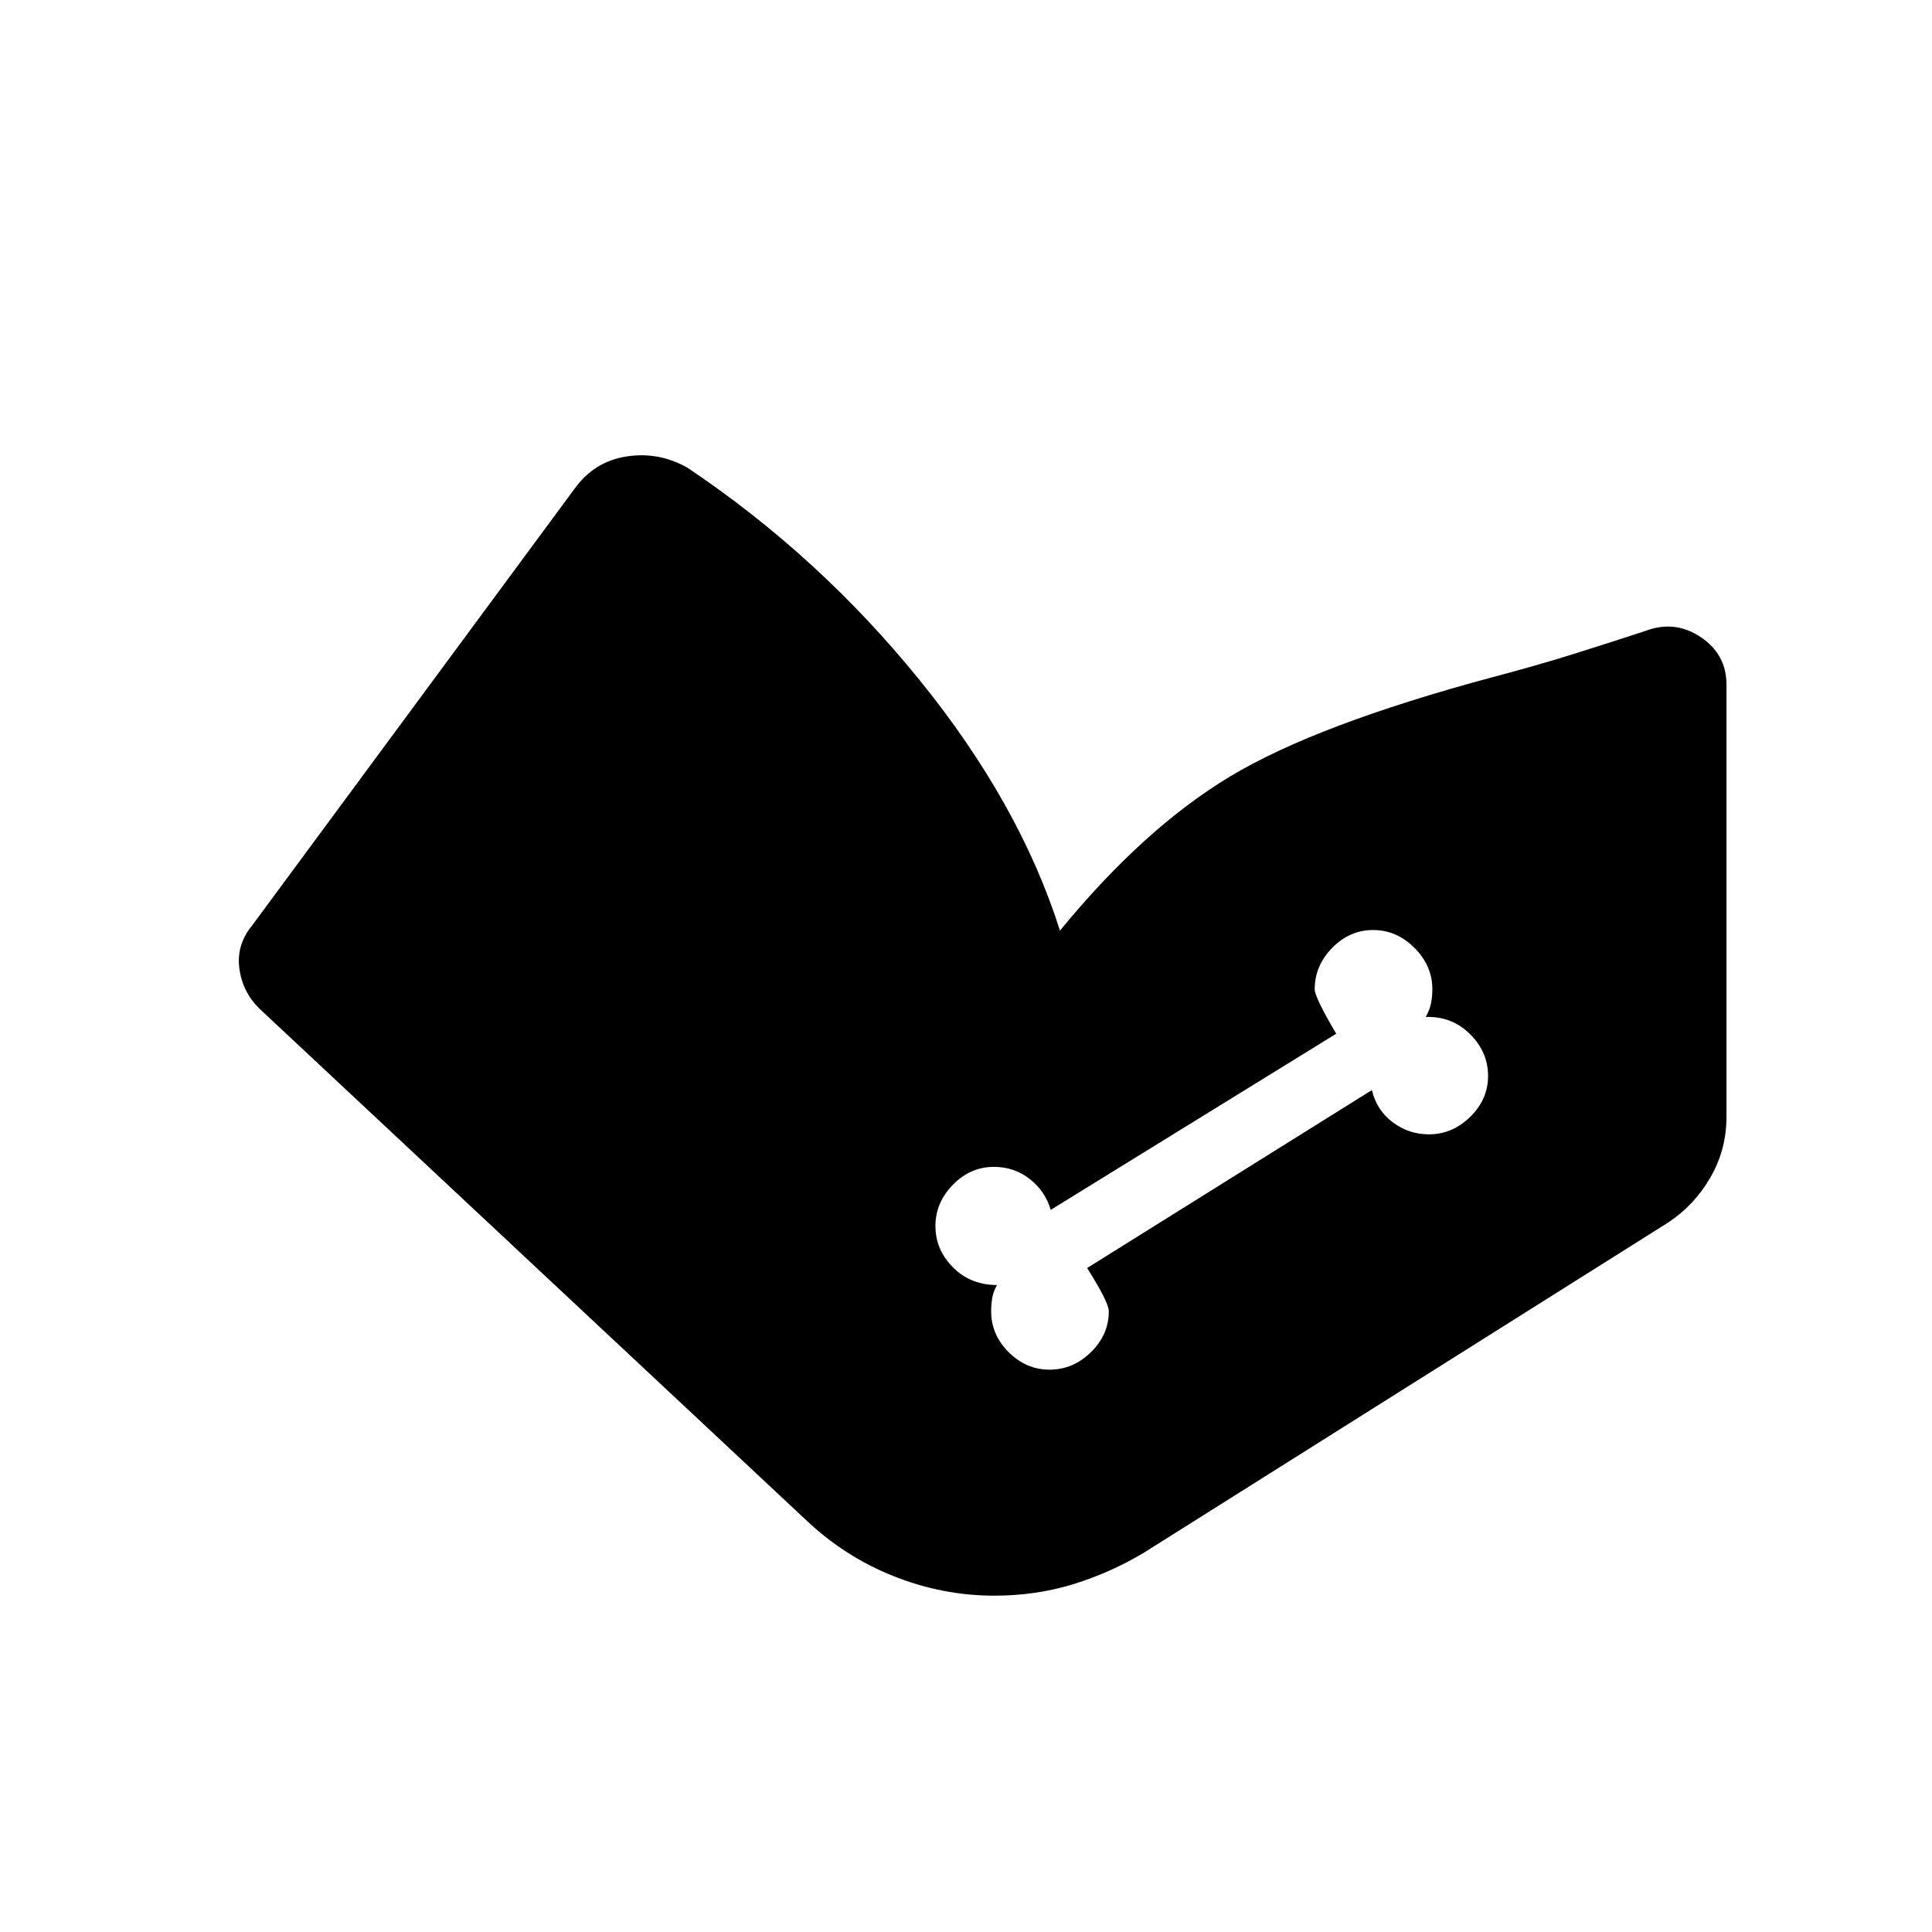 <svg xmlns="http://www.w3.org/2000/svg" height="24" viewBox="0 -960 960 960" width="24"><path d="M494-167.12q-25.65 0-50.13-9.76-24.49-9.77-43.91-28.35l-271-253.54q-8.46-8.23-10.02-20-1.56-11.77 6.33-21.35L285.5-717.15q9.73-13.54 25.83-16.04 16.09-2.5 30.4 5.69 65.19 43.73 115.1 105.29 49.9 61.56 69.86 124.63 41.5-50.65 84.43-76.54 42.92-25.88 130.76-49.46 21.62-5.69 40.08-11.48 18.46-5.79 35.77-11.48 14.54-5.46 27.35 3.12 12.8 8.57 12.8 23.61v214.73q0 16.31-7.96 30.1-7.96 13.79-20.88 22.36L568.5-188.54q-16.58 9.96-35.13 15.69-18.56 5.73-39.37 5.73Zm27.54-112.3q11.65 0 20.54-8.7 8.88-8.69 8.88-20.34 0-4.42-10.77-21.46l141.5-88.43q2.31 9.93 10.31 15.97 8 6.03 18 6.03 11.65 0 20.54-8.69 8.88-8.69 8.88-20.34 0-11.7-8.67-20.47T710-454.69h-1.54q1.89-3.39 2.58-6.64.69-3.25.69-7.13 0-11.66-8.88-20.54-8.89-8.88-20.54-8.88-11.66 0-20.35 8.88-8.69 8.88-8.69 20.54 0 4 10.69 22.11l-141.88 87.54q-2.58-9.11-10.29-15.25-7.71-6.13-17.94-6.13-11.66 0-20.35 8.88-8.69 8.89-8.69 20.54 0 11.69 8.67 20.46 8.67 8.77 21.9 8.85-1.88 3.38-2.38 6.63t-.5 6.37q0 11.65 8.69 20.34 8.69 8.7 20.35 8.7Z"/></svg>